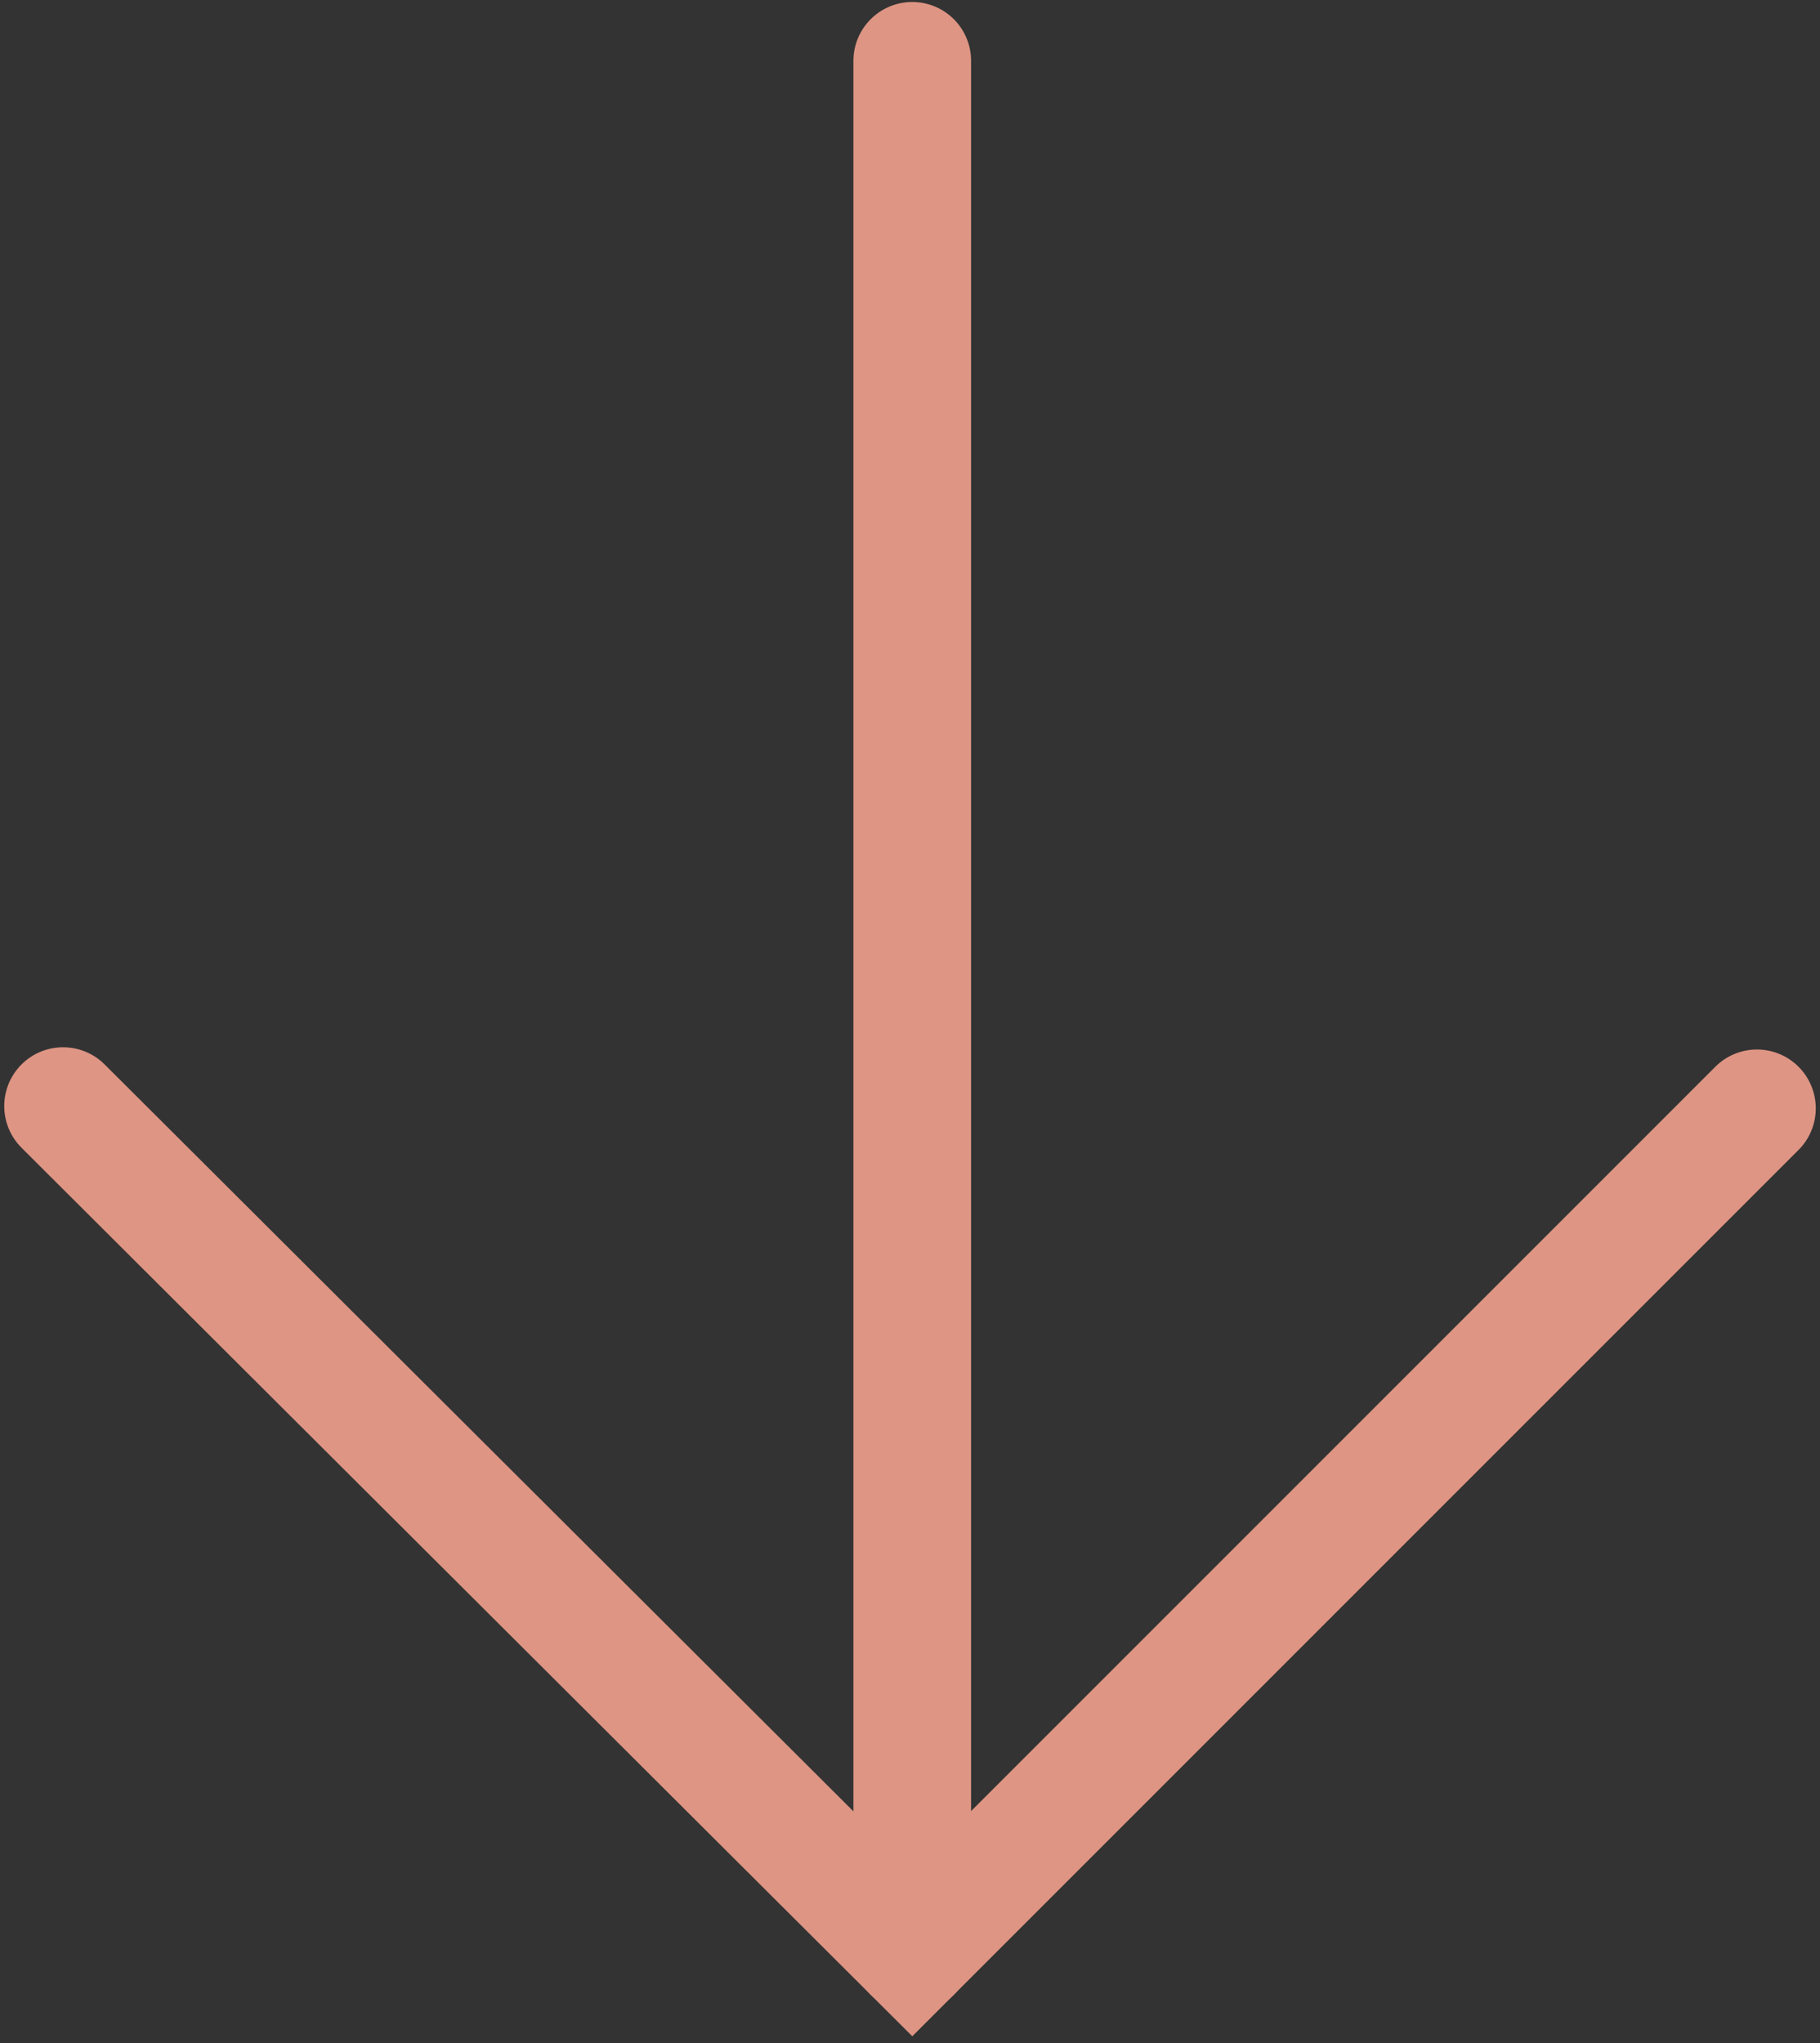 <?xml version="1.0" encoding="utf-8"?>
<!-- Generator: Adobe Illustrator 21.0.2, SVG Export Plug-In . SVG Version: 6.00 Build 0)  -->
<svg version="1.1" id="Layer_1" xmlns="http://www.w3.org/2000/svg" xmlns:xlink="http://www.w3.org/1999/xlink" x="0px" y="0px"
	 viewBox="0 0 80.8 90.7" style="enable-background:new 0 0 80.8 90.7;" xml:space="preserve">
<rect x="0" y="0" width="80.8" height="90.7" fill="#333333" stroke="none"/>
<style type="text/css">
	.st0{fill:#FFFFFF;stroke:#D0B22B;stroke-width:5.224;stroke-miterlimit:10;}
	.st1{fill:none;stroke:#DE9583;stroke-width:5.224;stroke-linecap:round;stroke-miterlimit:10;}
	.st2{fill:none;stroke:#DE9583;stroke-width:5.224;stroke-linecap:round;stroke-linejoin:round;stroke-miterlimit:10;}
</style>
<path class="st0" d="M40.3,49.1"/>
<polyline class="st1" points="78,49.2 40.5,86.7 2.8,49.1 "/>
<line class="st2" x1="40.5" y1="86.7" x2="40.5" y2="2.7"/>
</svg>

